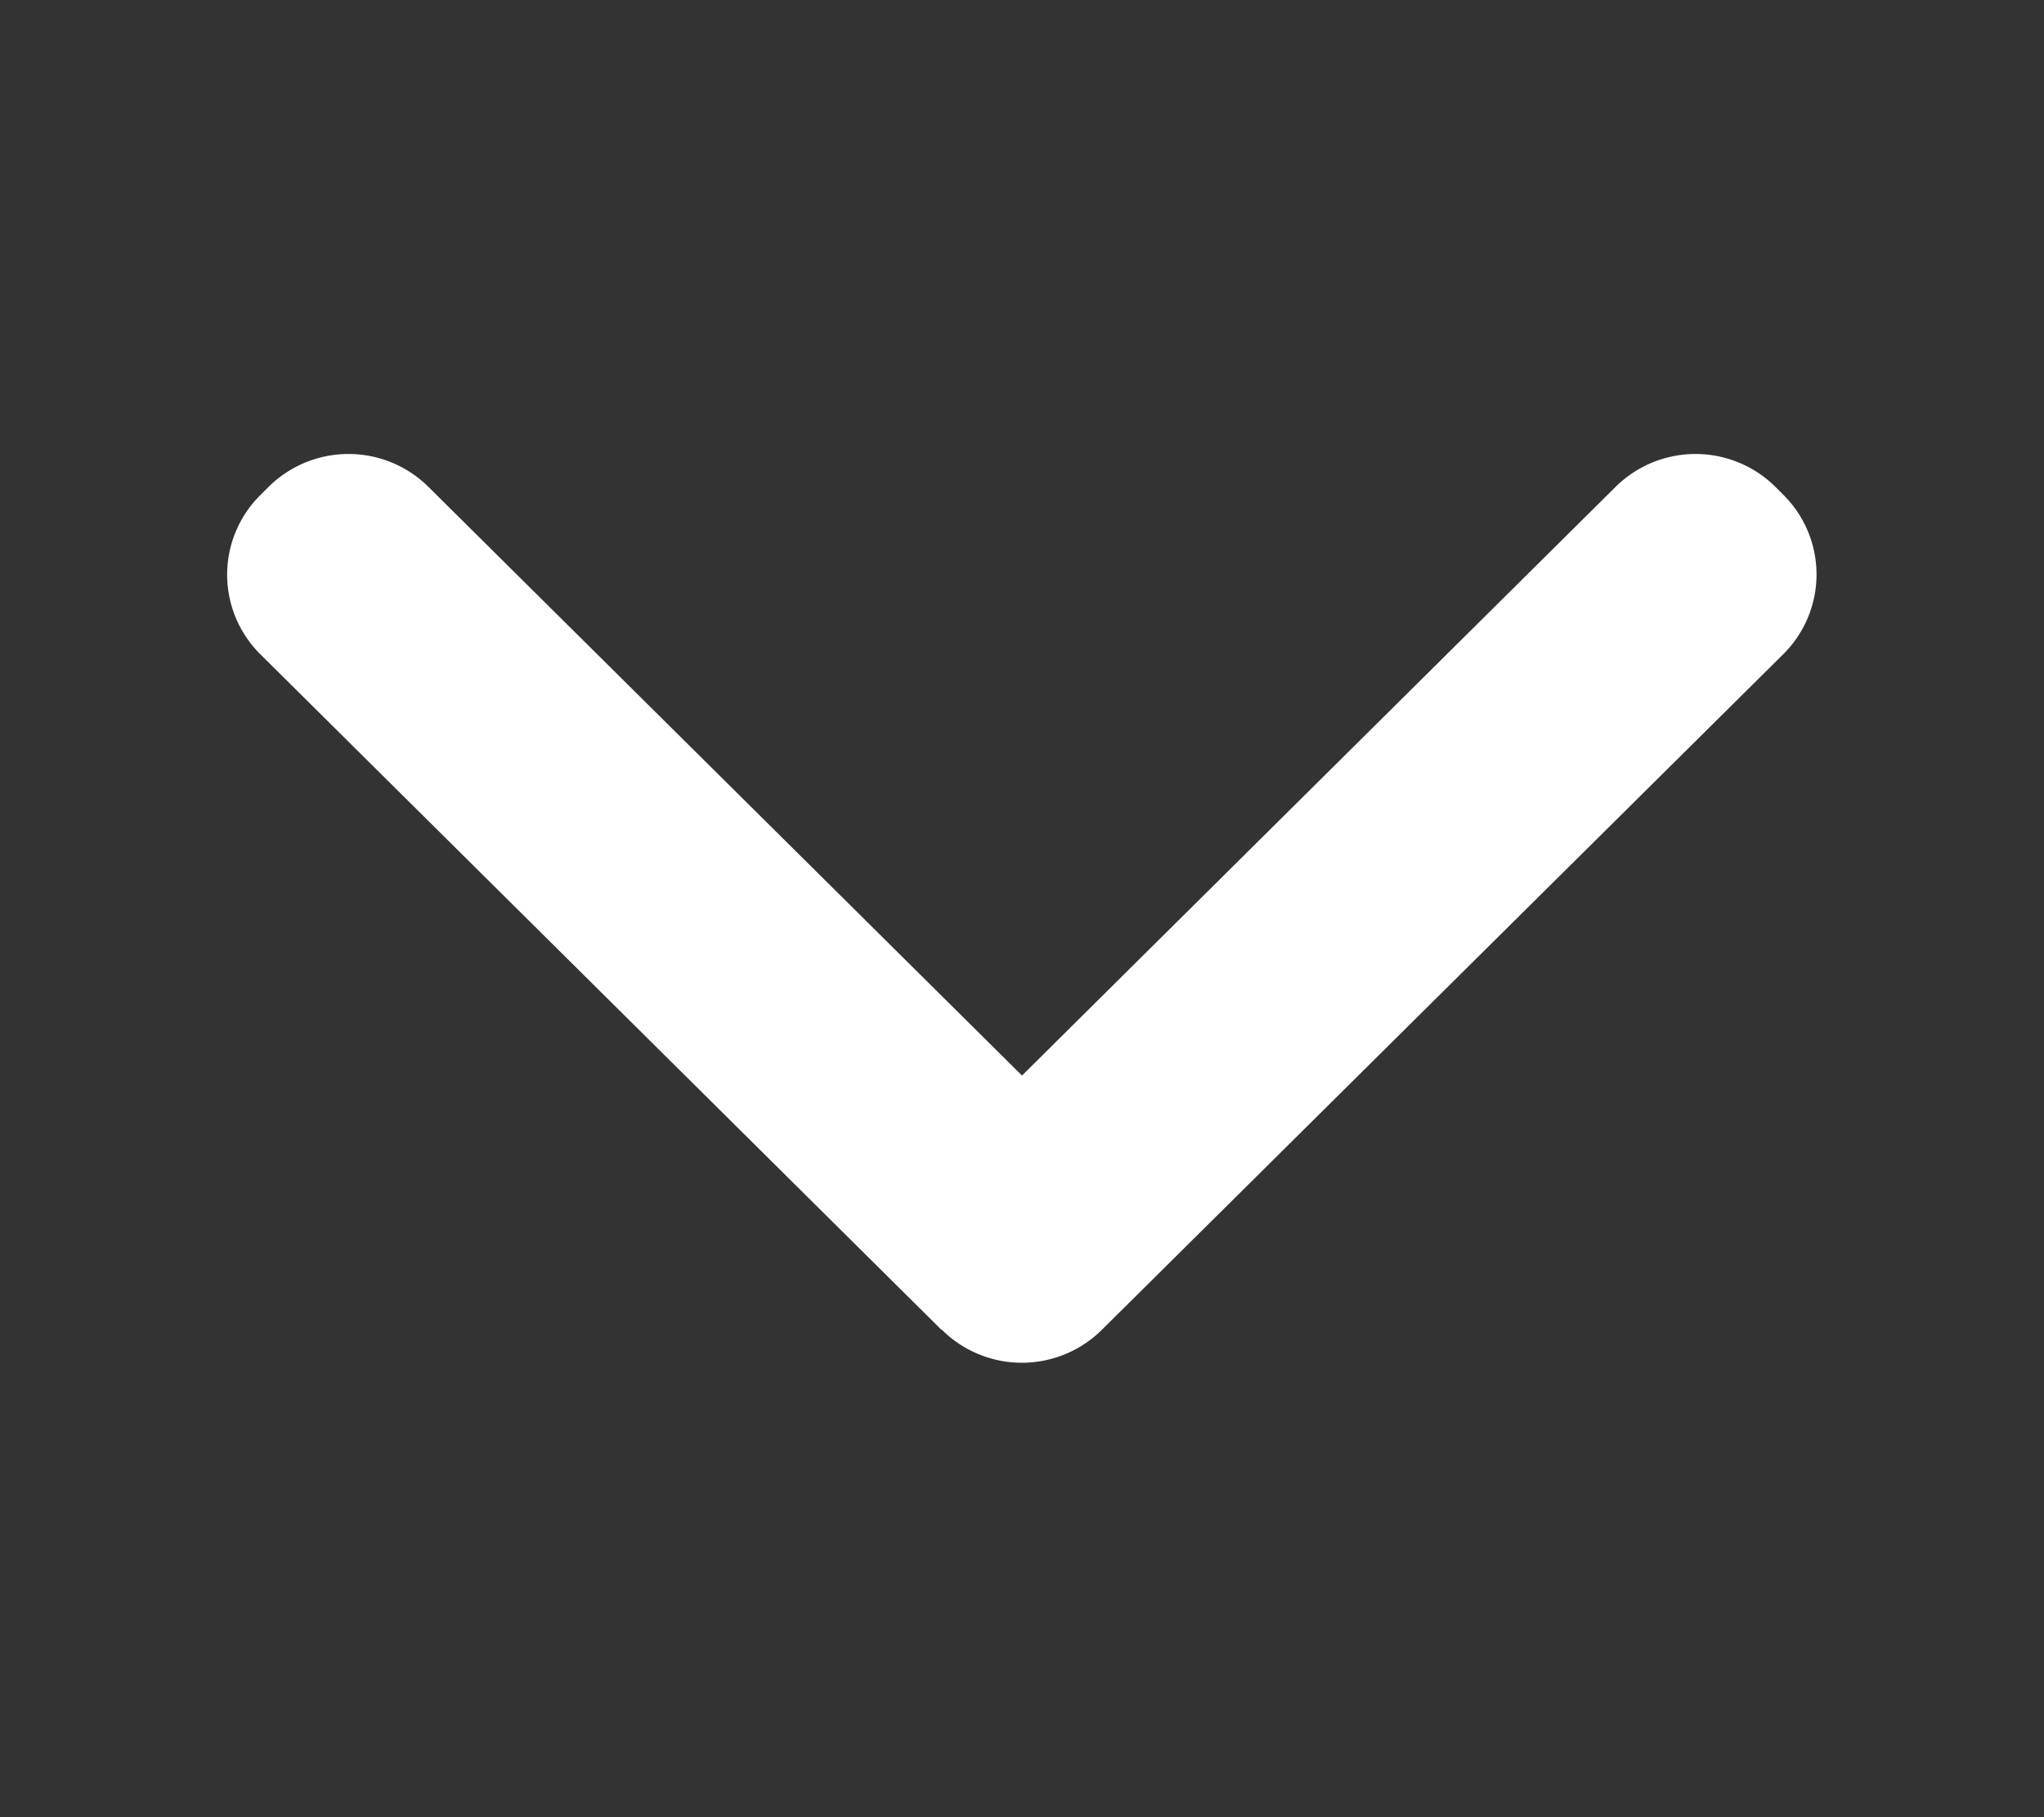 <svg xmlns="http://www.w3.org/2000/svg" width="9" height="8" viewBox="0 0 9 8">
    <rect x="0" y="0" width="9" height="8" fill="#333333" stroke="none"/>
    <path fill="none" d="M0 0H9V8H0z"/>
    <path fill="#fff" d="M3.146 3.855L.146.88a.493.493 0 0 1 0-.7L.181.145a.5.5 0 0 1 .707 0L3.5 2.735 6.112.145a.5.5 0 0 1 .707 0l.034.034a.494.494 0 0 1 0 .7l-3 2.974a.5.5 0 0 1-.707 0z" transform="translate(1 2)"/>
</svg>
